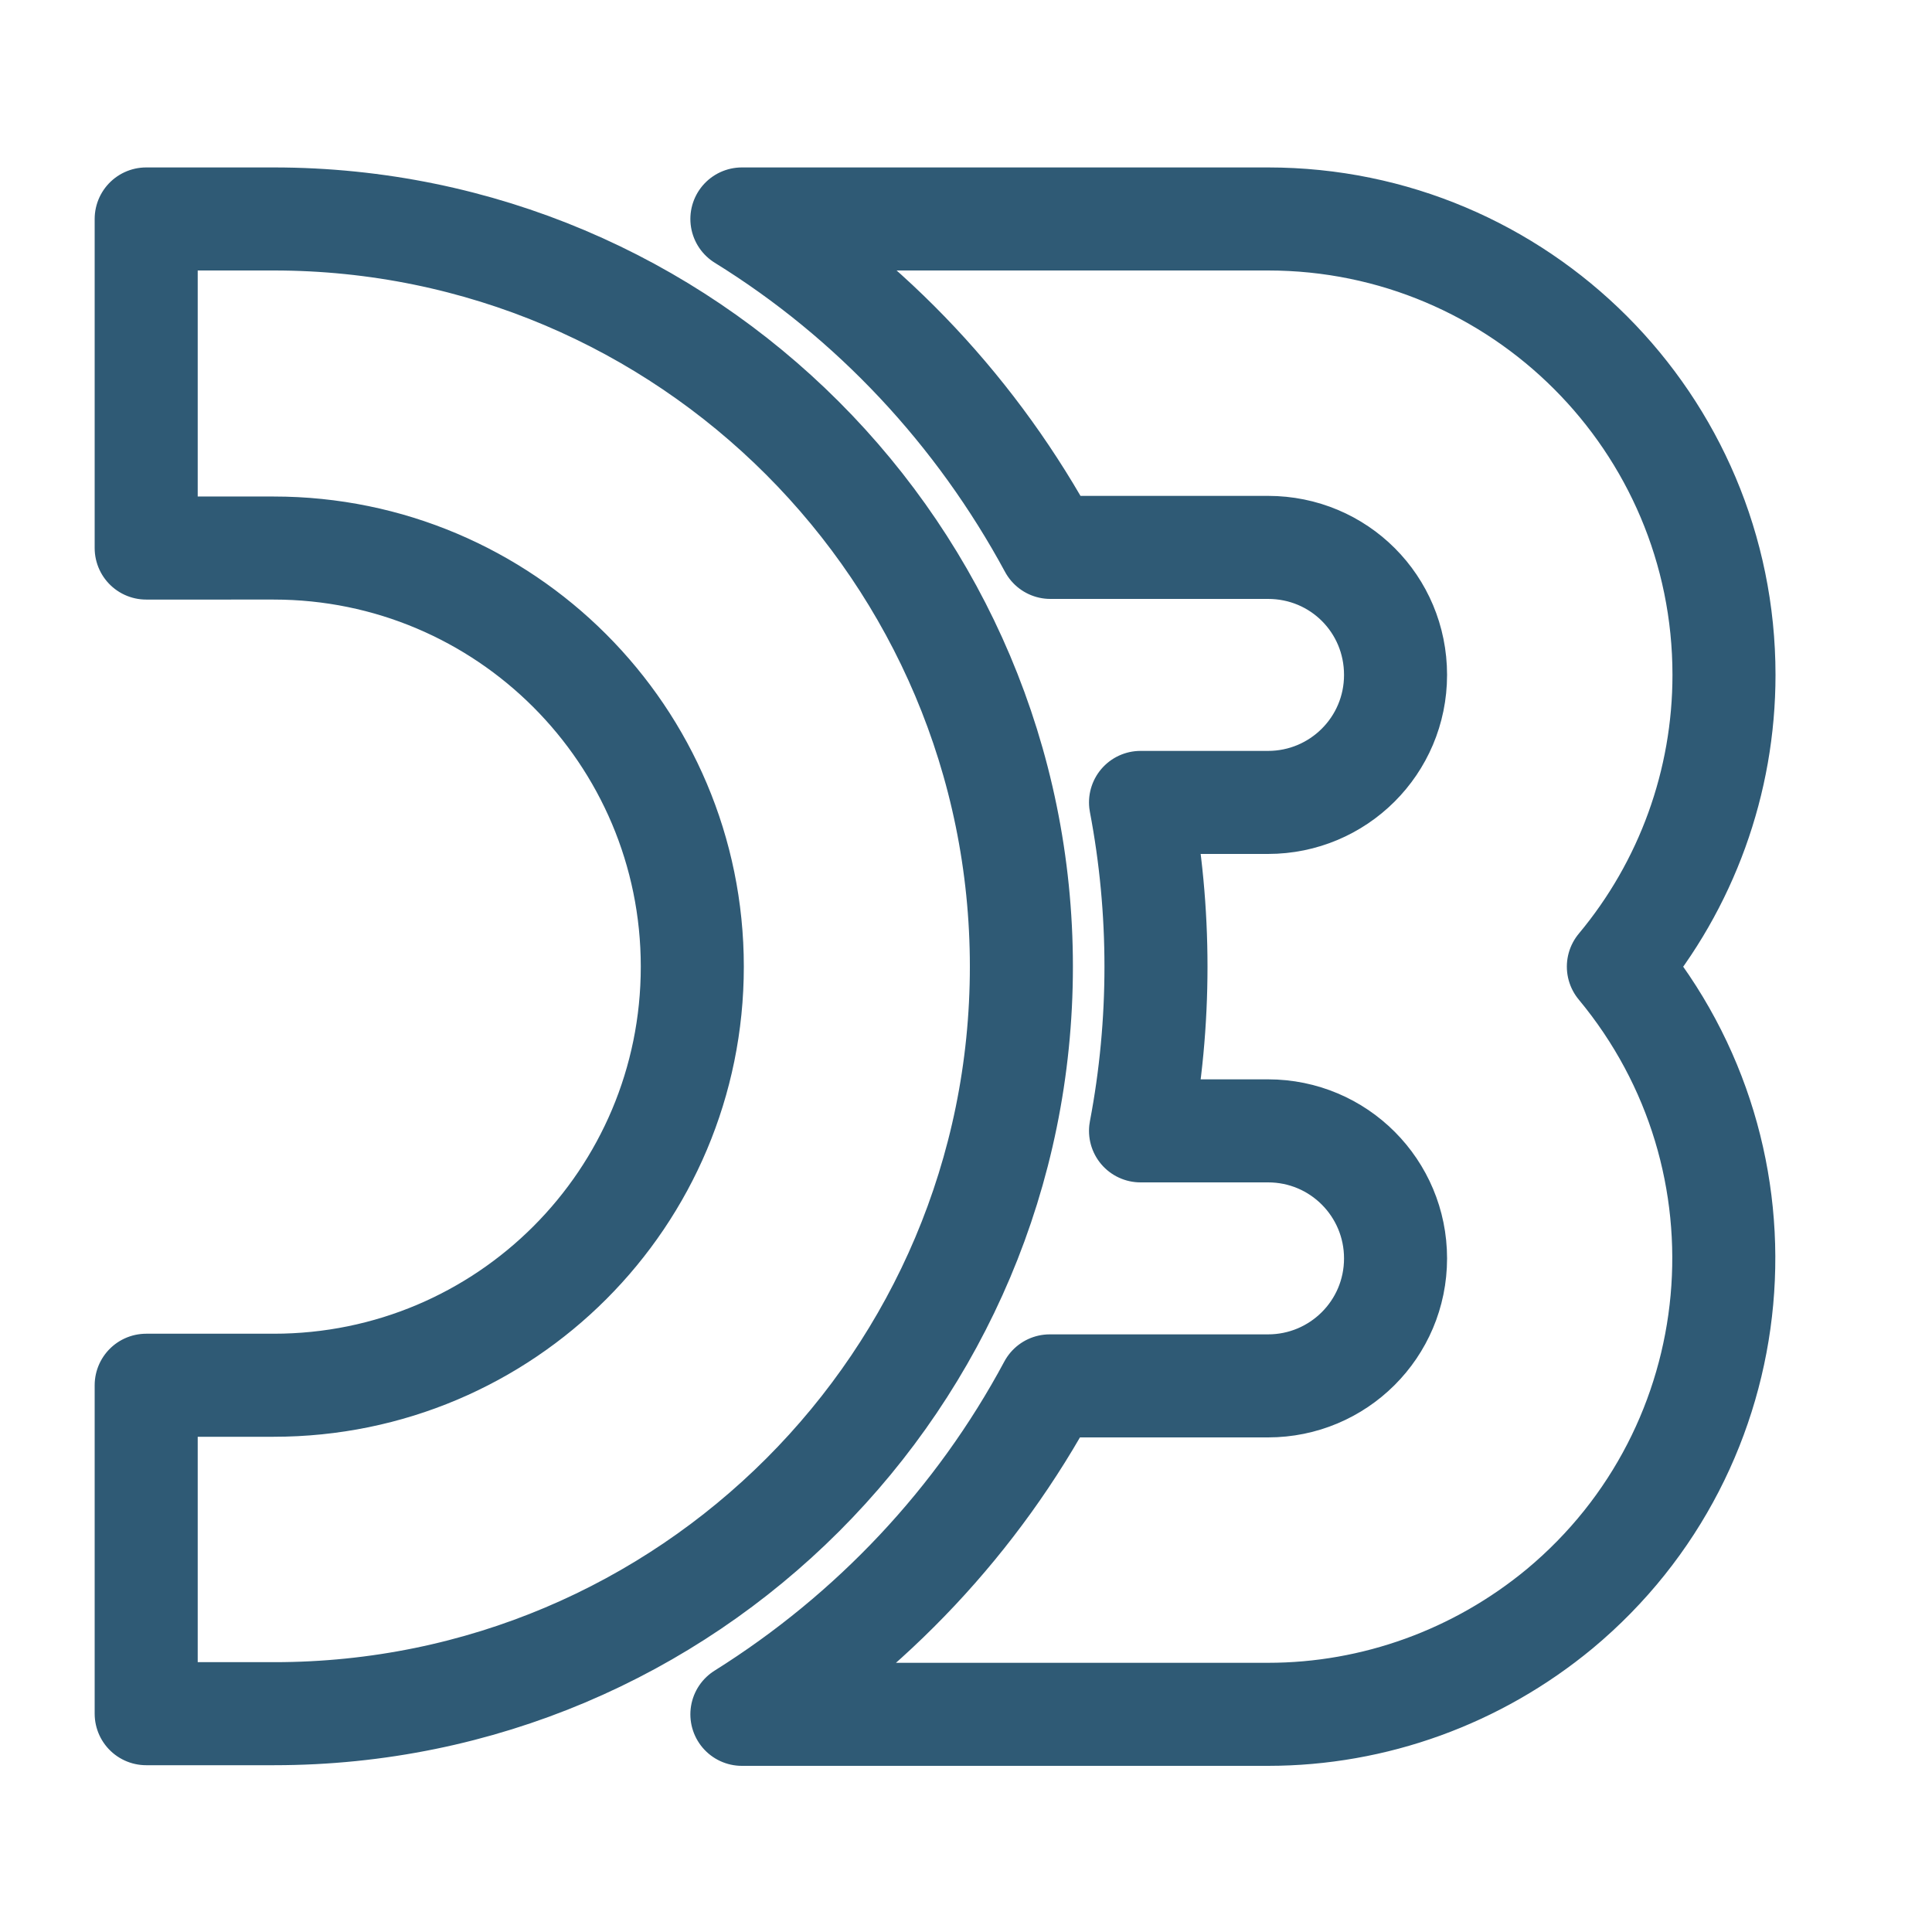 <?xml version="1.0" encoding="utf-8"?>
<!-- Generator: Adobe Illustrator 19.2.1, SVG Export Plug-In . SVG Version: 6.00 Build 0)  -->
<svg version="1.1" id="Layer_1" xmlns="http://www.w3.org/2000/svg" xmlns:xlink="http://www.w3.org/1999/xlink" x="0px" y="0px"
	 viewBox="0 0 300 300" style="enable-background:new 0 0 300 300;" xml:space="preserve">
<style type="text/css">
	.st0{fill:none;stroke:#2F5A75;stroke-width:16;stroke-linejoin:round;}
</style>
<g>
	<path id="deethree" class="st0" d="M22.7,34h19.8c64.1,0,116.1,52,116.1,116.1s-51.9,116-116,116H22.7v-51h19.8c36,0,65-29.1,65-65
		s-29.1-65-65-65H22.7V34z M115.2,34h81.7c39.1,0,70.8,31.7,70.8,70.8c0,16.6-5.8,32.6-16.4,45.3c25,30.1,20.9,74.7-9.1,99.7
		c-12.8,10.6-28.8,16.4-45.3,16.4h-81.7c20.1-12.6,36.6-30.1,47.8-51h33.9c10.9,0,19.8-8.8,19.8-19.8c0-10.9-8.8-19.8-19.8-19.8
		h-19.8c3.2-16.8,3.2-34.2,0-51h19.8c10.9,0,19.8-8.8,19.8-19.8s-8.8-19.8-19.8-19.8h-33.8C151.8,64.1,135.4,46.5,115.2,34z"/>
</g>
</svg>
